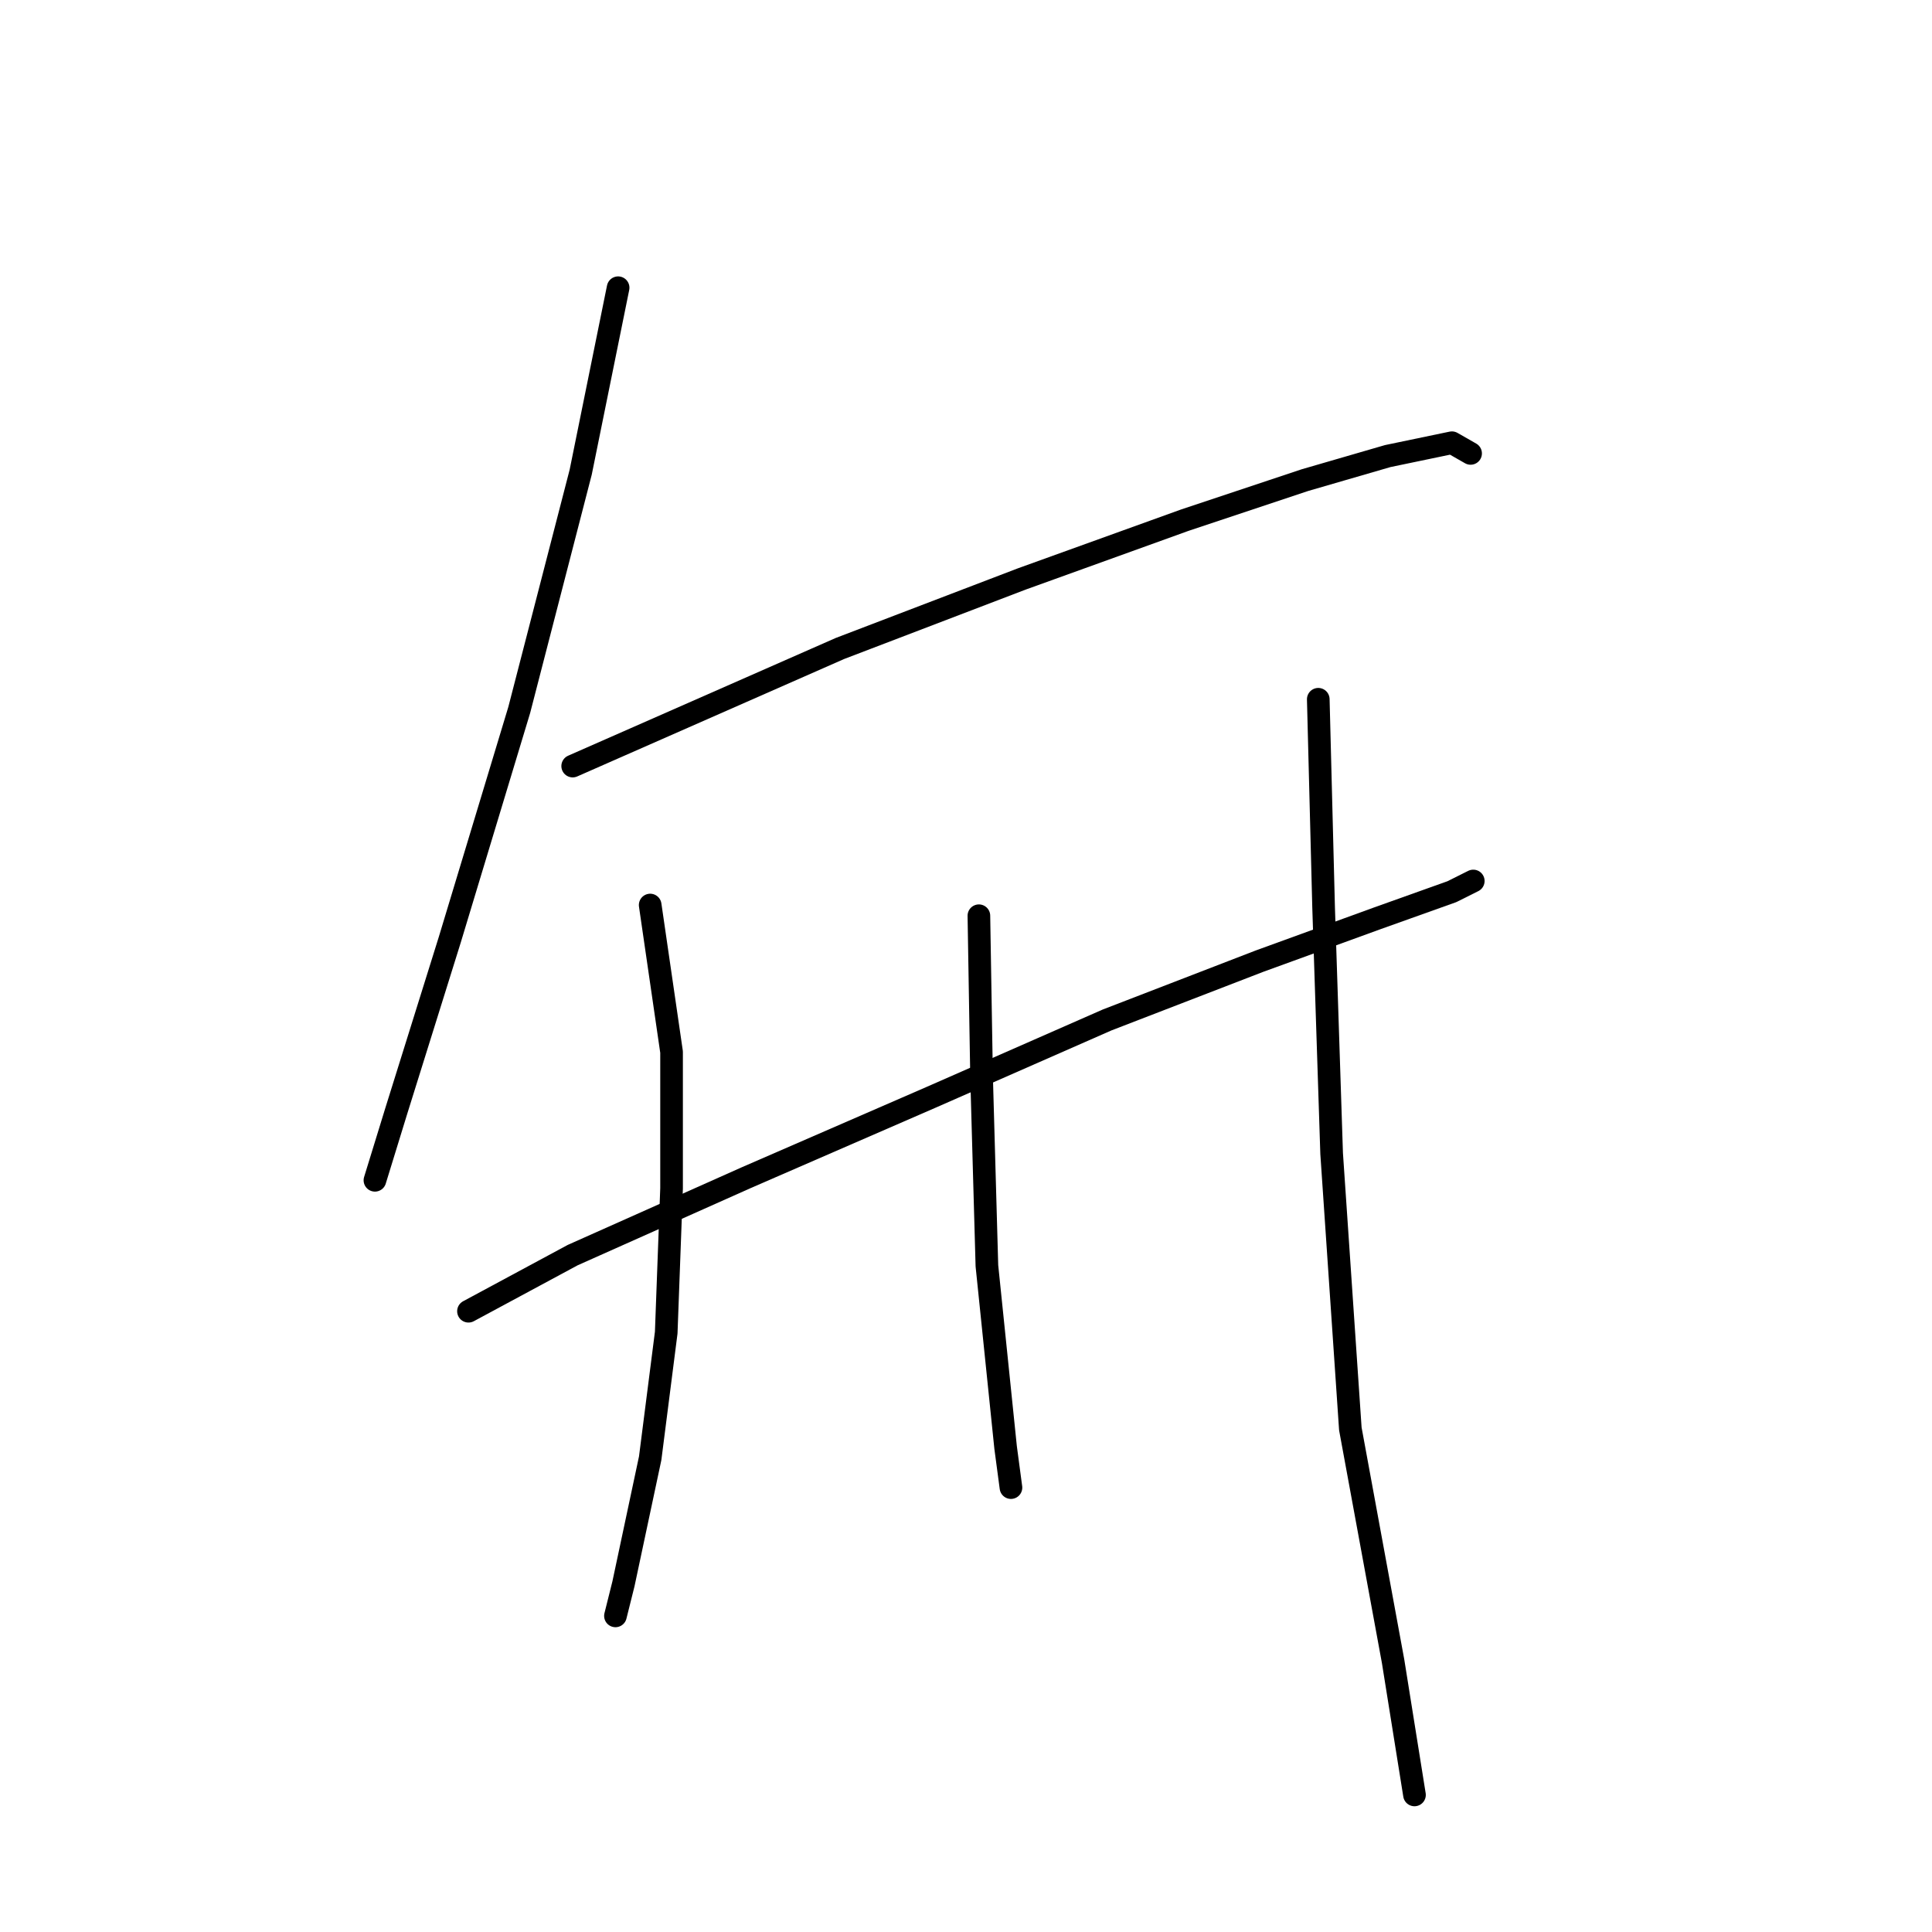 <?xml version="1.0" standalone="no"?>
    <svg width="256" height="256" xmlns="http://www.w3.org/2000/svg" version="1.1">
    <polyline stroke="black" stroke-width="3" stroke-linecap="round" fill="transparent" stroke-linejoin="round" points="81.904 38.125 76.947 62.558 68.802 94.073 59.596 124.525 52.514 147.188 49.681 156.394 49.681 156.394 " />
        <polyline stroke="black" stroke-width="3" stroke-linecap="round" fill="transparent" stroke-linejoin="round" points="75.884 101.509 111.294 85.929 135.373 76.722 156.973 68.932 172.908 63.62 183.885 60.433 192.383 58.663 194.862 60.079 194.862 60.079 " />
        <polyline stroke="black" stroke-width="3" stroke-linecap="round" fill="transparent" stroke-linejoin="round" points="62.075 173.745 75.884 166.309 98.901 156.04 123.334 145.417 146.704 135.148 166.888 127.358 182.468 121.693 192.383 118.152 195.216 116.735 195.216 116.735 " />
        <polyline stroke="black" stroke-width="3" stroke-linecap="round" fill="transparent" stroke-linejoin="round" points="86.153 119.922 88.986 139.398 88.986 157.457 88.278 176.578 86.153 193.221 82.612 209.863 81.55 214.113 81.55 214.113 " />
        <polyline stroke="black" stroke-width="3" stroke-linecap="round" fill="transparent" stroke-linejoin="round" points="129.708 121.339 130.062 142.585 130.77 167.726 133.249 191.804 133.957 197.116 133.957 197.116 " />
        <polyline stroke="black" stroke-width="3" stroke-linecap="round" fill="transparent" stroke-linejoin="round" points="174.678 92.656 175.386 120.276 176.449 152.853 178.927 189.326 184.593 220.132 187.426 237.837 187.426 237.837 " />
        </svg>